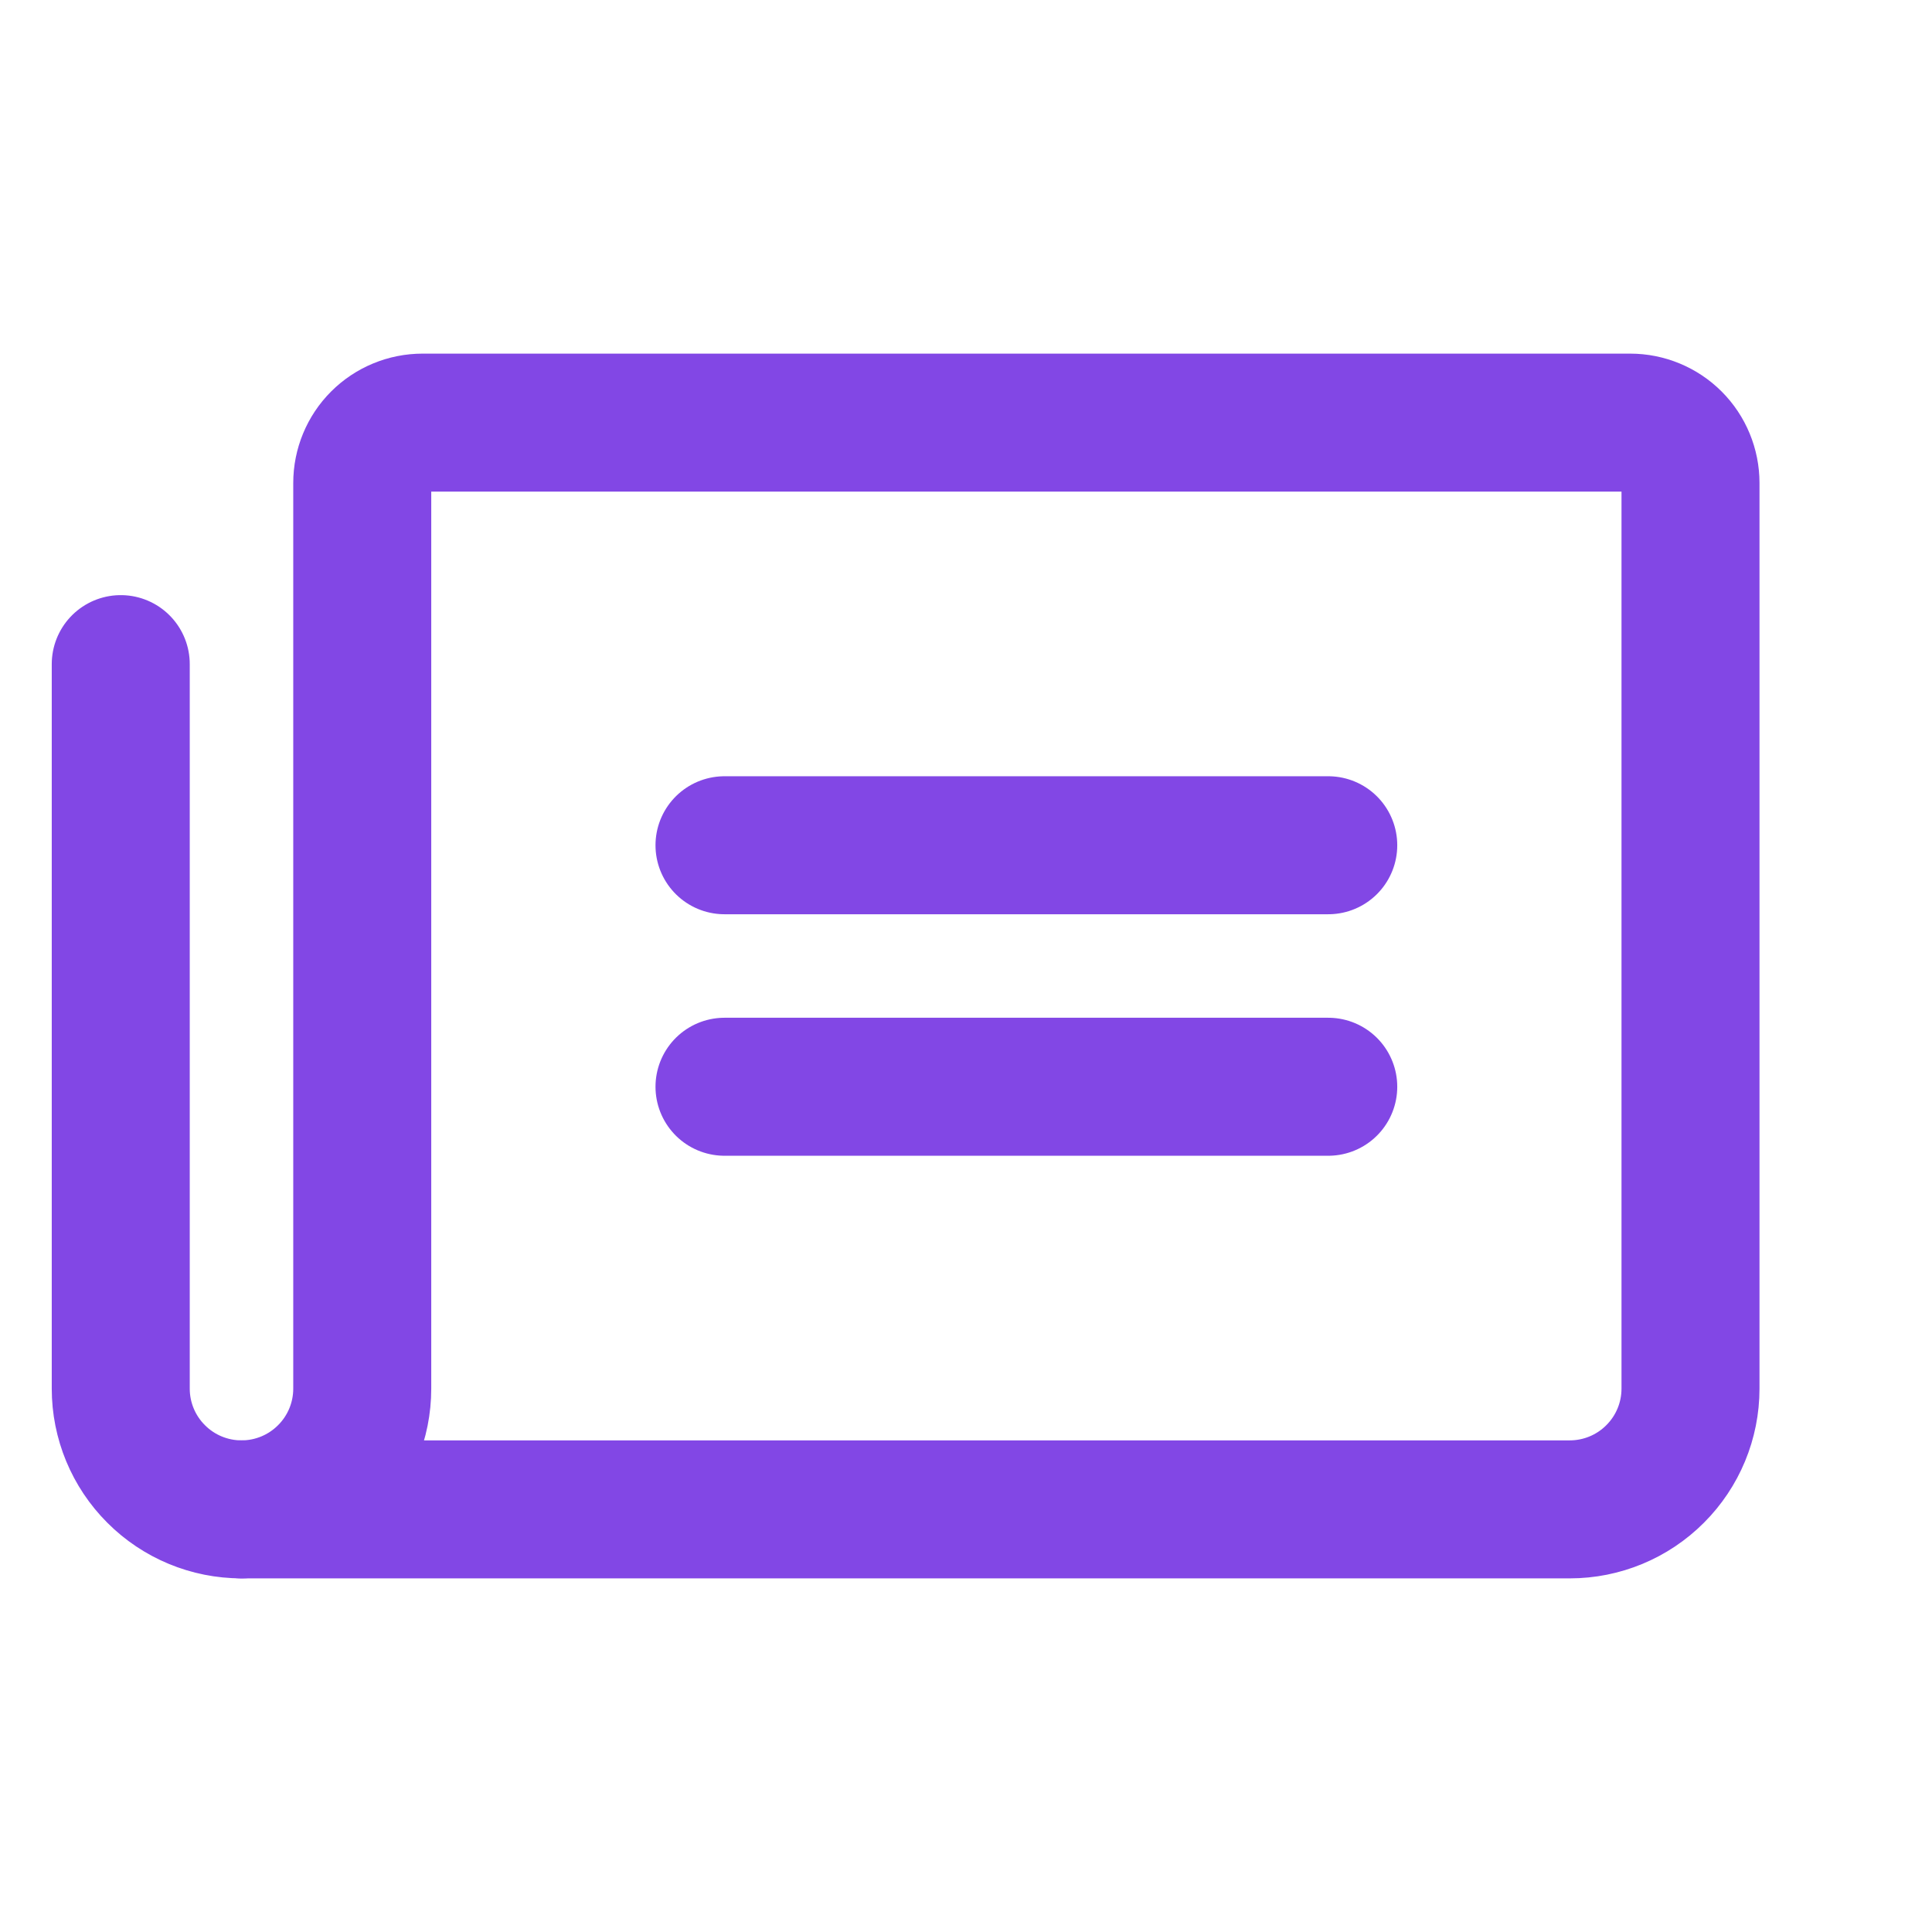 <svg width="28" height="28" viewBox="0 0 28 28" fill="none" xmlns="http://www.w3.org/2000/svg">
<path d="M10.5 12.25H19.25" stroke="#8247E5" stroke-width="2" stroke-linecap="round" stroke-linejoin="round"/>
<path d="M10.5 15.75H19.25" stroke="#8247E5" stroke-width="2" stroke-linecap="round" stroke-linejoin="round"/>
<path d="M3.5 21.875C3.964 21.875 4.409 21.691 4.737 21.362C5.066 21.034 5.25 20.589 5.25 20.125V7C5.25 6.768 5.342 6.545 5.506 6.381C5.67 6.217 5.893 6.125 6.125 6.125H23.625C23.857 6.125 24.08 6.217 24.244 6.381C24.408 6.545 24.5 6.768 24.5 7V20.125C24.5 20.589 24.316 21.034 23.987 21.362C23.659 21.691 23.214 21.875 22.75 21.875H3.5Z" stroke="#8247E5" stroke-width="2" stroke-linecap="round" stroke-linejoin="round"/>
<path d="M3.5 21.875C3.036 21.875 2.591 21.691 2.263 21.362C1.934 21.034 1.75 20.589 1.75 20.125V9.625" stroke="#8247E5" stroke-width="2" stroke-linecap="round" stroke-linejoin="round"/>
</svg>
